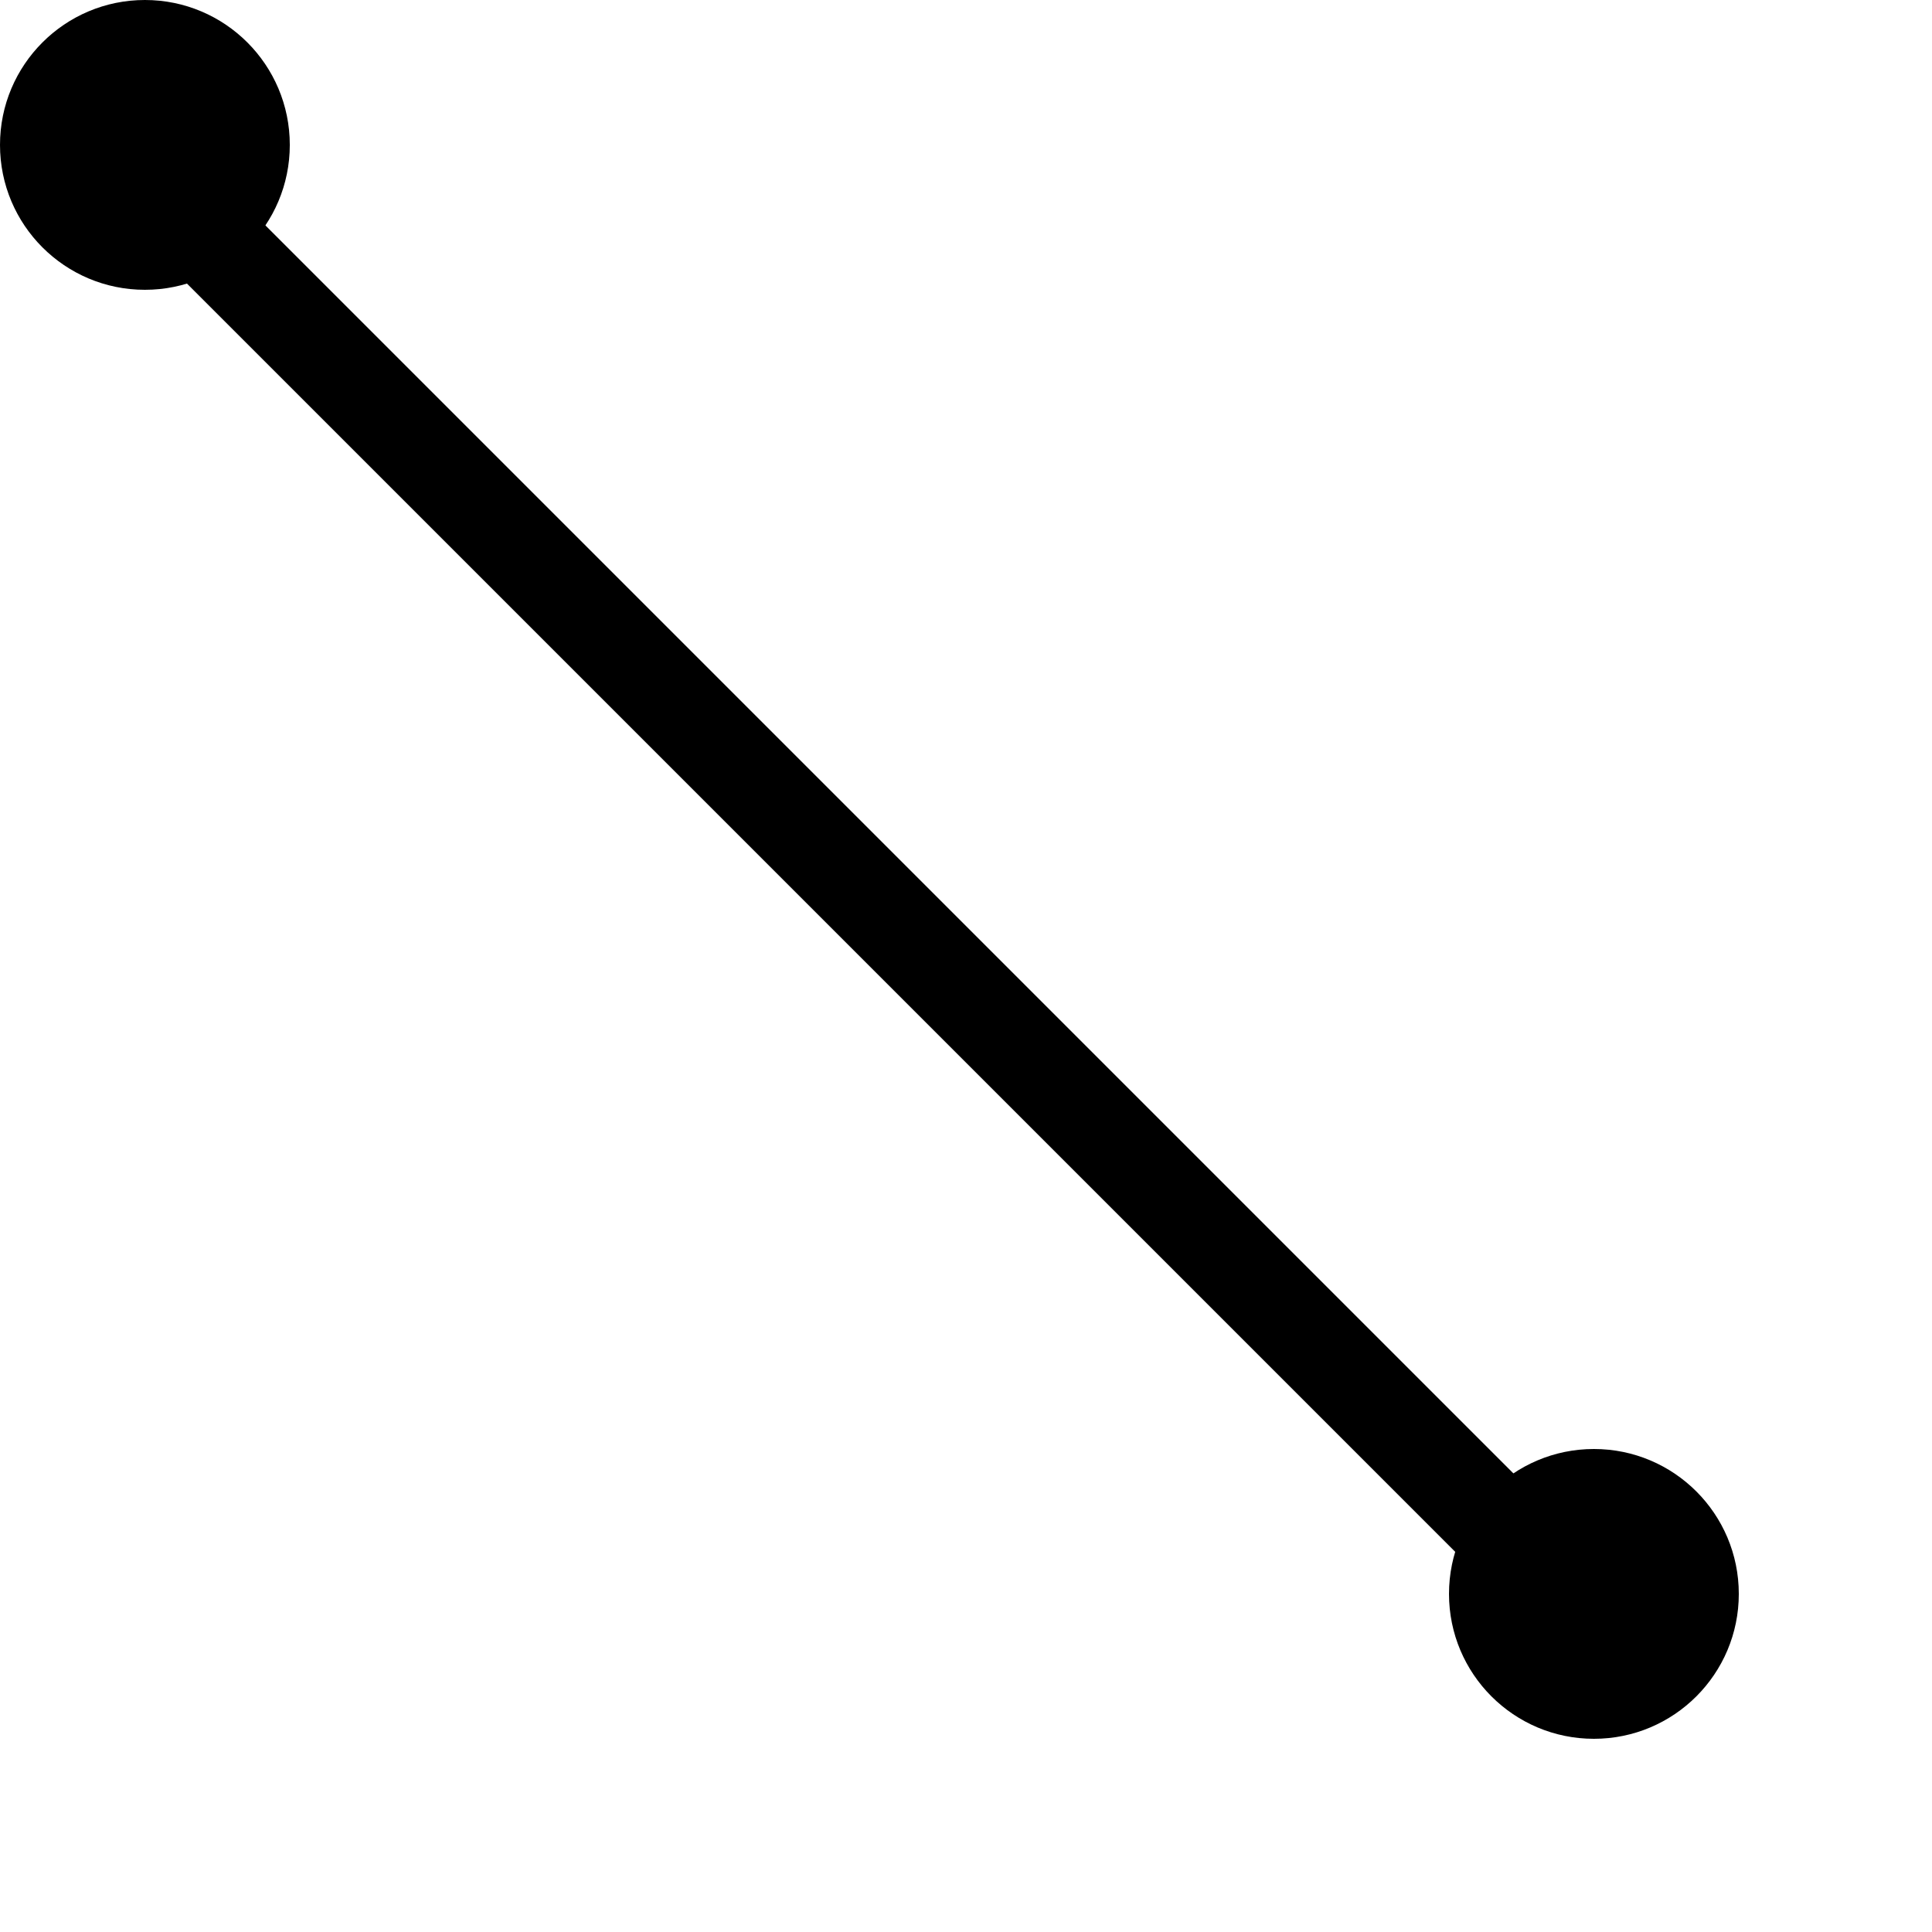 <svg width="20" height="20" viewBox="0 0 20 20" fill="none" xmlns="http://www.w3.org/2000/svg">
<line x1="1.575" y1="1.868" x2="17.132" y2="17.425" stroke="black"/>
<circle cx="1.5" cy="1.5" r="1.5" fill="black"/>
<circle cx="16.5" cy="16.5" r="1.5" fill="black"/>
</svg>

